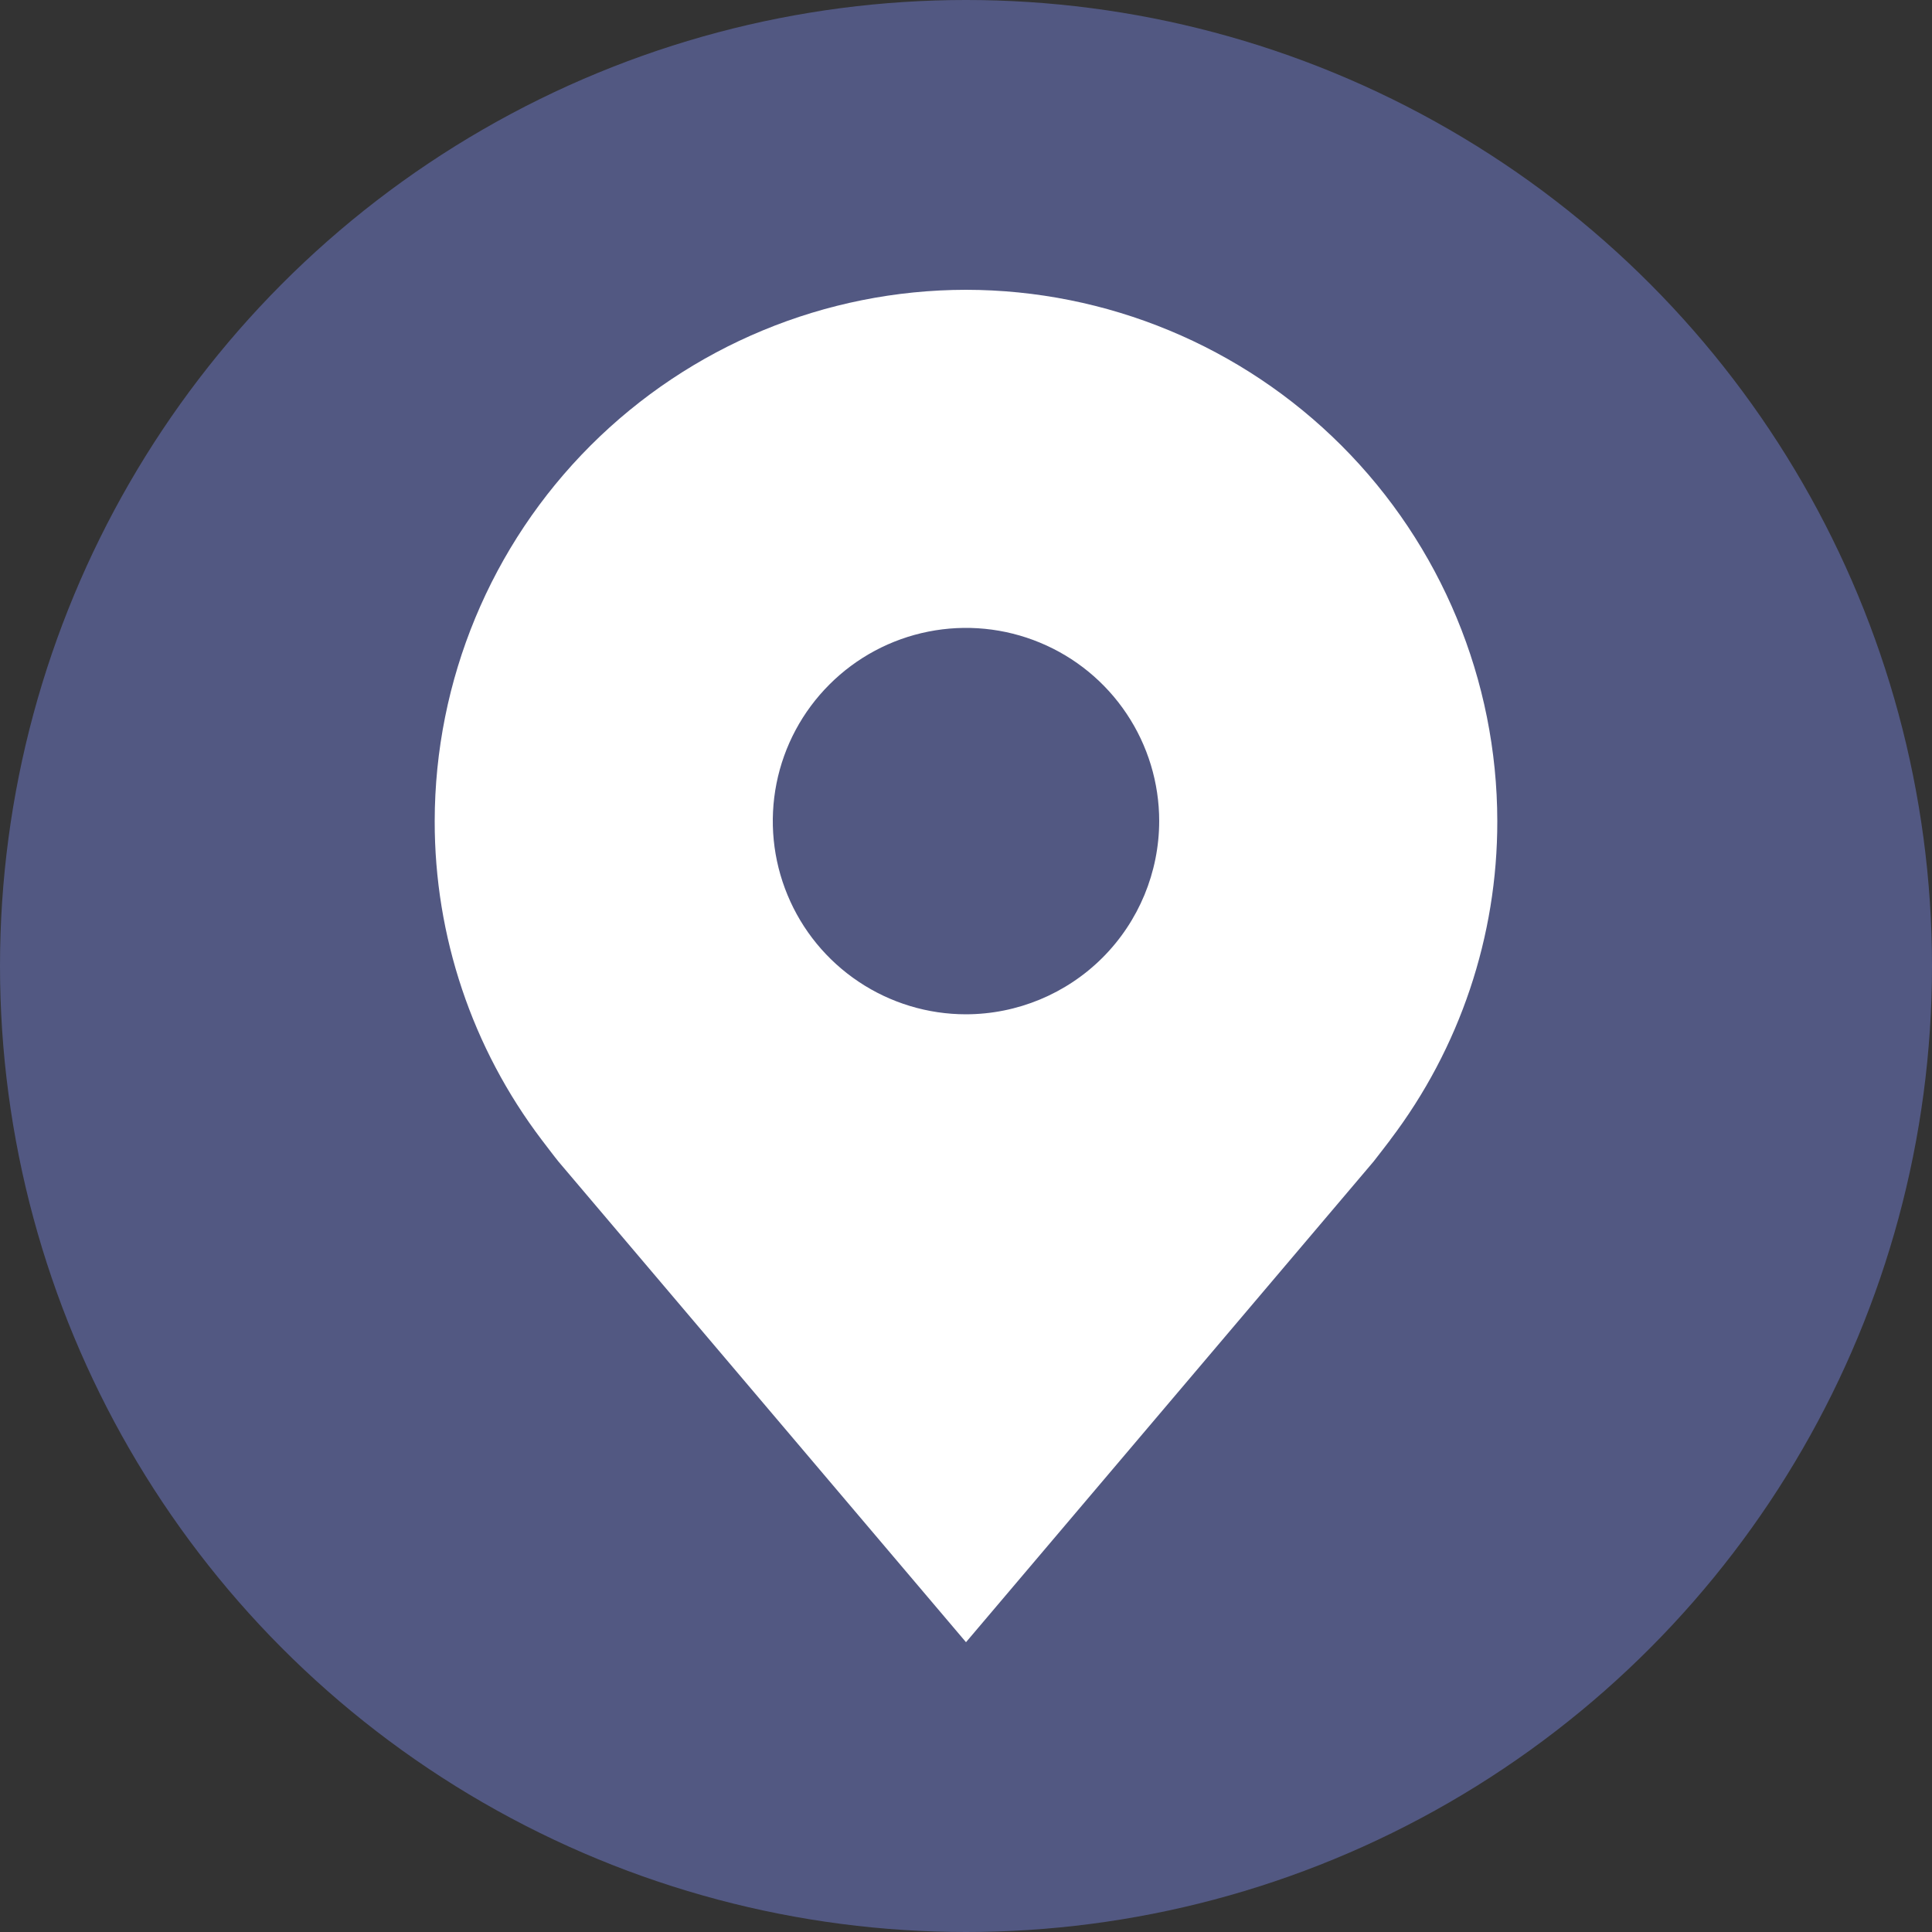 <svg width="50" height="50" viewBox="0 0 50 50" fill="none" xmlns="http://www.w3.org/2000/svg">
<rect x="0" y="0" width="50" height="50" fill="#333333" stroke="none"/>
<circle cx="25" cy="25" r="25" fill="#525882"/>
<path d="M25 7.5C21.355 7.504 17.86 8.954 15.282 11.532C12.704 14.11 11.254 17.605 11.25 21.25C11.246 24.229 12.219 27.127 14.02 29.5C14.02 29.5 14.395 29.994 14.456 30.065L25 42.5L35.549 30.059C35.604 29.992 35.98 29.5 35.98 29.5L35.981 29.496C37.782 27.125 38.754 24.228 38.75 21.25C38.746 17.605 37.296 14.11 34.718 11.532C32.14 8.954 28.645 7.504 25 7.5ZM25 26.25C24.011 26.25 23.044 25.957 22.222 25.407C21.4 24.858 20.759 24.077 20.381 23.163C20.002 22.25 19.903 21.244 20.096 20.274C20.289 19.305 20.765 18.414 21.465 17.715C22.164 17.015 23.055 16.539 24.025 16.346C24.994 16.153 26 16.252 26.913 16.631C27.827 17.009 28.608 17.65 29.157 18.472C29.707 19.294 30 20.261 30 21.25C29.998 22.576 29.471 23.846 28.534 24.784C27.596 25.721 26.326 26.248 25 26.25Z" fill="white"/>
</svg>
